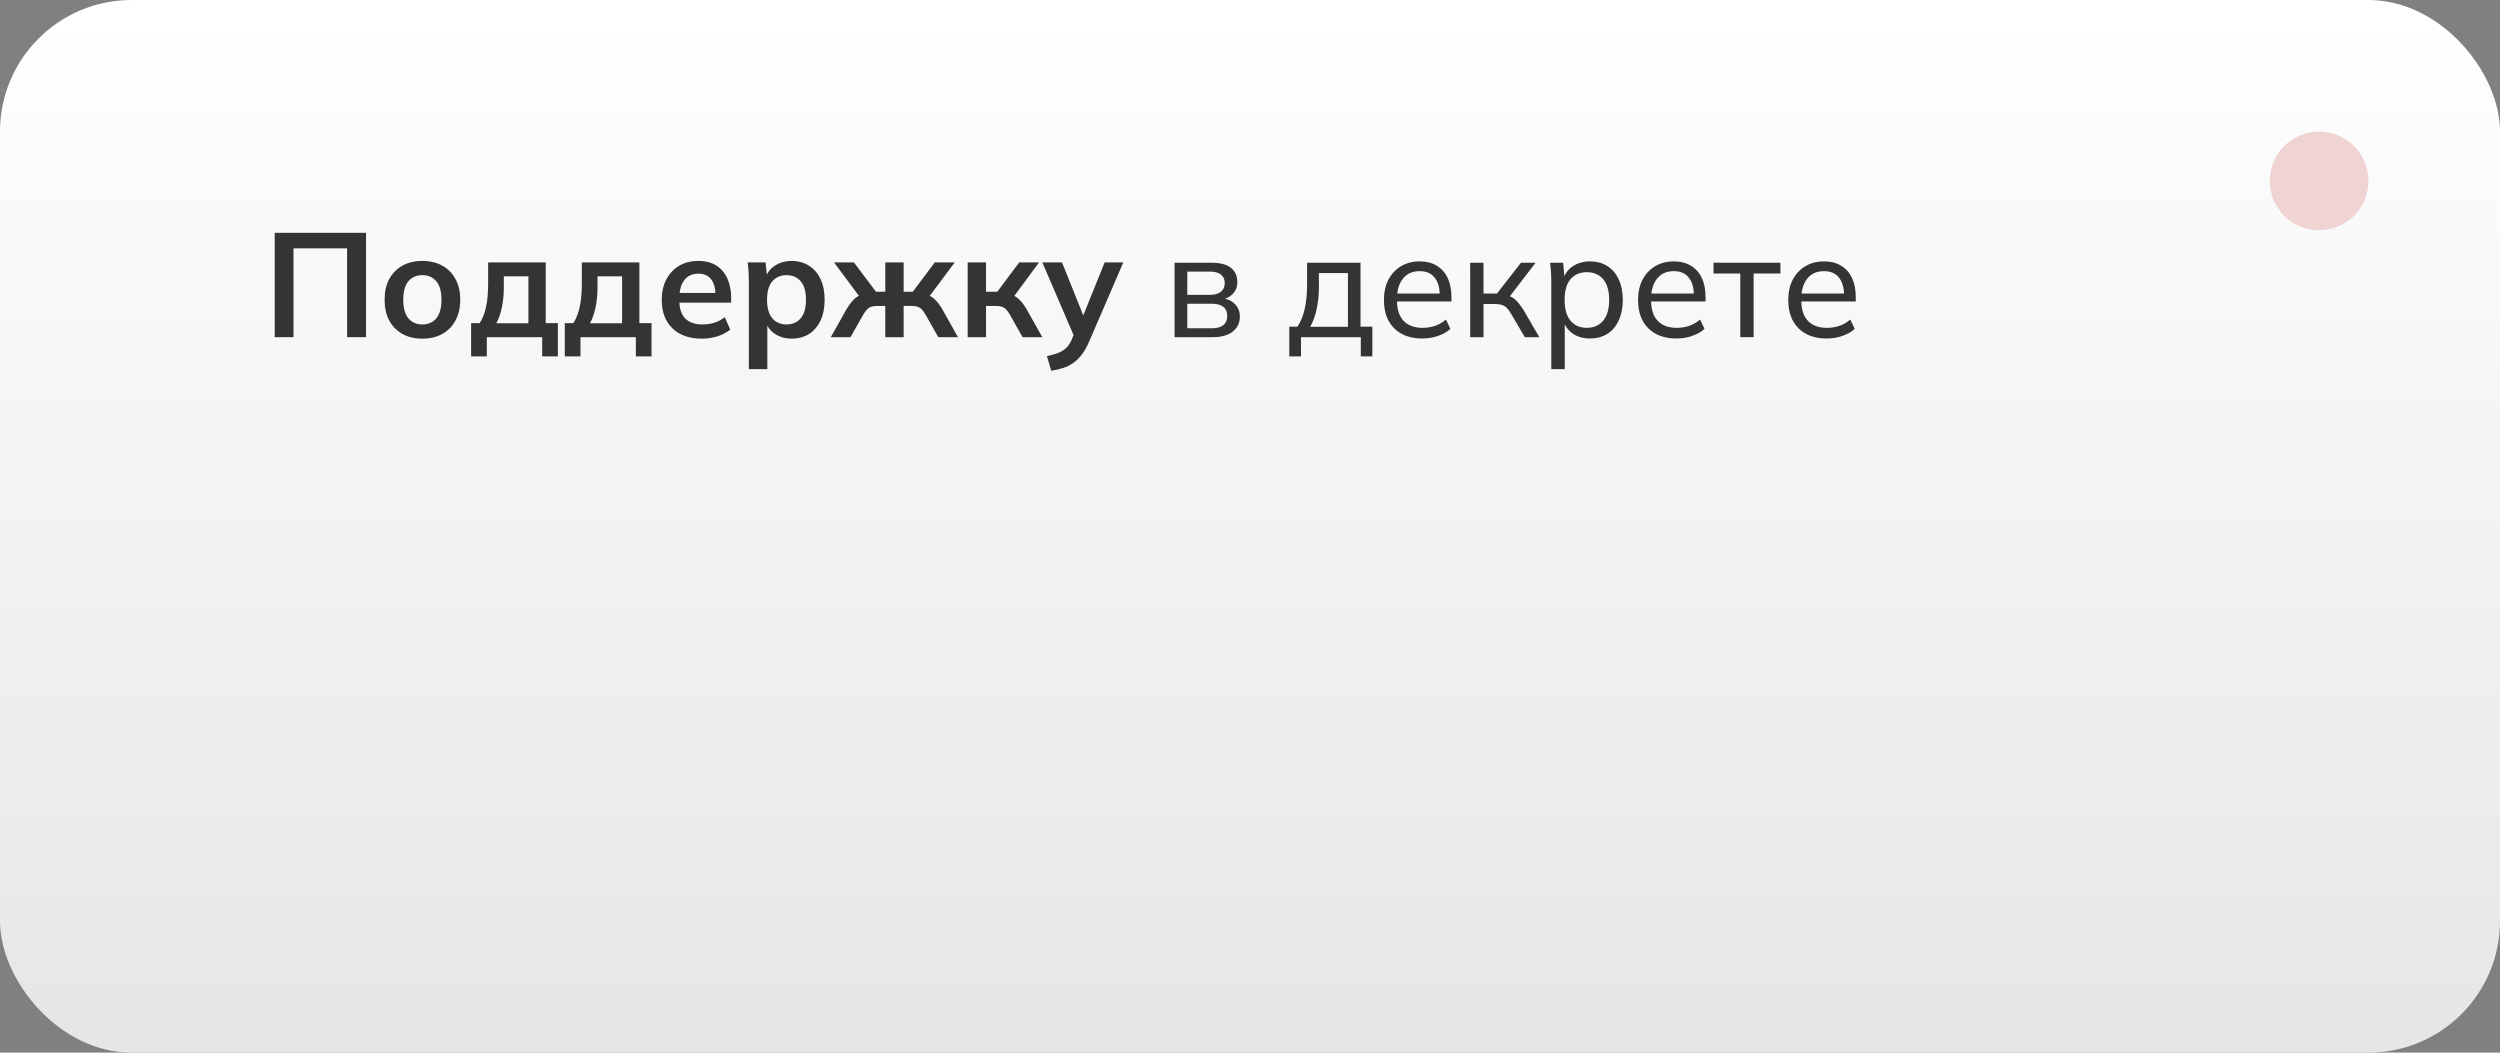 <svg width="304" height="128" viewBox="0 0 304 128" fill="none" xmlns="http://www.w3.org/2000/svg">
<rect x="0" y="0" width="304" height="128" fill="#808080" stroke="none"/>
<rect width="304" height="128" rx="16" fill="url(#paint0_linear_100_232)"/>
<path d="M33.404 41V28.31H44.51V41H42.206V30.2H35.69V41H33.404Z" fill="#343434"/>
<path d="M51.358 41.18C50.422 41.18 49.612 40.988 48.928 40.604C48.244 40.22 47.71 39.674 47.326 38.966C46.954 38.258 46.768 37.418 46.768 36.446C46.768 35.474 46.954 34.64 47.326 33.944C47.71 33.236 48.244 32.69 48.928 32.306C49.612 31.922 50.422 31.73 51.358 31.73C52.294 31.73 53.104 31.922 53.788 32.306C54.484 32.69 55.018 33.236 55.39 33.944C55.774 34.64 55.966 35.474 55.966 36.446C55.966 37.418 55.774 38.258 55.39 38.966C55.018 39.674 54.484 40.22 53.788 40.604C53.104 40.988 52.294 41.18 51.358 41.18ZM51.358 39.452C52.066 39.452 52.63 39.206 53.05 38.714C53.47 38.21 53.68 37.454 53.68 36.446C53.68 35.438 53.47 34.688 53.05 34.196C52.63 33.704 52.066 33.458 51.358 33.458C50.65 33.458 50.086 33.704 49.666 34.196C49.246 34.688 49.036 35.438 49.036 36.446C49.036 37.454 49.246 38.21 49.666 38.714C50.086 39.206 50.65 39.452 51.358 39.452Z" fill="#343434"/>
<path d="M57.288 43.34V39.29H58.332C58.692 38.726 58.95 38.066 59.106 37.31C59.274 36.542 59.358 35.606 59.358 34.502V31.91H66.36V39.29H67.836V43.34H65.928V41H59.196V43.34H57.288ZM60.348 39.308H64.254V33.602H61.266V35.006C61.266 35.81 61.188 36.596 61.032 37.364C60.876 38.132 60.648 38.78 60.348 39.308Z" fill="#343434"/>
<path d="M68.679 43.34V39.29H69.723C70.083 38.726 70.341 38.066 70.497 37.31C70.665 36.542 70.749 35.606 70.749 34.502V31.91H77.751V39.29H79.227V43.34H77.319V41H70.587V43.34H68.679ZM71.739 39.308H75.645V33.602H72.657V35.006C72.657 35.81 72.579 36.596 72.423 37.364C72.267 38.132 72.039 38.78 71.739 39.308Z" fill="#343434"/>
<path d="M85.343 41.18C83.819 41.18 82.625 40.76 81.761 39.92C80.897 39.08 80.465 37.928 80.465 36.464C80.465 35.516 80.651 34.688 81.023 33.98C81.395 33.272 81.911 32.72 82.571 32.324C83.243 31.928 84.023 31.73 84.911 31.73C85.787 31.73 86.519 31.916 87.107 32.288C87.695 32.66 88.139 33.182 88.439 33.854C88.751 34.526 88.907 35.312 88.907 36.212V36.806H82.283V35.618H87.305L86.999 35.87C86.999 35.03 86.819 34.388 86.459 33.944C86.111 33.5 85.601 33.278 84.929 33.278C84.185 33.278 83.609 33.542 83.201 34.07C82.805 34.598 82.607 35.336 82.607 36.284V36.518C82.607 37.502 82.847 38.24 83.327 38.732C83.819 39.212 84.509 39.452 85.397 39.452C85.913 39.452 86.393 39.386 86.837 39.254C87.293 39.11 87.725 38.882 88.133 38.57L88.799 40.082C88.367 40.43 87.851 40.7 87.251 40.892C86.651 41.084 86.015 41.18 85.343 41.18Z" fill="#343434"/>
<path d="M91.059 44.888V34.178C91.059 33.806 91.047 33.428 91.023 33.044C90.999 32.66 90.963 32.282 90.915 31.91H93.093L93.291 33.818H93.093C93.273 33.182 93.651 32.678 94.227 32.306C94.815 31.922 95.493 31.73 96.261 31.73C97.065 31.73 97.767 31.922 98.367 32.306C98.967 32.678 99.435 33.218 99.771 33.926C100.107 34.622 100.275 35.462 100.275 36.446C100.275 37.43 100.107 38.276 99.771 38.984C99.435 39.692 98.967 40.238 98.367 40.622C97.767 40.994 97.065 41.18 96.261 41.18C95.505 41.18 94.839 40.994 94.263 40.622C93.687 40.25 93.303 39.752 93.111 39.128H93.309V44.888H91.059ZM95.631 39.452C96.351 39.452 96.927 39.206 97.359 38.714C97.791 38.21 98.007 37.454 98.007 36.446C98.007 35.438 97.791 34.688 97.359 34.196C96.927 33.704 96.351 33.458 95.631 33.458C94.923 33.458 94.353 33.704 93.921 34.196C93.489 34.688 93.273 35.438 93.273 36.446C93.273 37.454 93.489 38.21 93.921 38.714C94.353 39.206 94.923 39.452 95.631 39.452Z" fill="#343434"/>
<path d="M101.027 41L102.935 37.598C103.175 37.202 103.403 36.878 103.619 36.626C103.847 36.362 104.093 36.158 104.357 36.014C104.621 35.87 104.921 35.78 105.257 35.744L104.789 36.446L101.423 31.91H103.835L106.517 35.474H107.651V31.91H109.883V35.474H110.999L113.663 31.91H116.093L112.709 36.446L112.241 35.744C112.577 35.78 112.877 35.87 113.141 36.014C113.405 36.158 113.651 36.362 113.879 36.626C114.119 36.878 114.353 37.202 114.581 37.598L116.489 41H114.095L112.547 38.264C112.391 37.988 112.235 37.772 112.079 37.616C111.923 37.46 111.749 37.352 111.557 37.292C111.365 37.232 111.131 37.202 110.855 37.202H109.883V41H107.651V37.202H106.661C106.385 37.202 106.151 37.232 105.959 37.292C105.767 37.352 105.593 37.46 105.437 37.616C105.293 37.772 105.137 37.988 104.969 38.264L103.421 41H101.027Z" fill="#343434"/>
<path d="M117.67 41V31.91H119.902V35.474H121.27L123.934 31.91H126.346L122.998 36.446L122.512 35.744C122.848 35.78 123.142 35.87 123.394 36.014C123.658 36.158 123.904 36.362 124.132 36.626C124.372 36.878 124.606 37.202 124.834 37.598L126.742 41H124.348L122.8 38.264C122.644 37.988 122.488 37.772 122.332 37.616C122.176 37.46 122.002 37.352 121.81 37.292C121.618 37.232 121.384 37.202 121.108 37.202H119.902V41H117.67Z" fill="#343434"/>
<path d="M127.828 45.086L127.306 43.304C127.87 43.184 128.344 43.046 128.728 42.89C129.112 42.734 129.43 42.53 129.682 42.278C129.934 42.026 130.144 41.702 130.312 41.306L130.762 40.244L130.708 41.126L126.748 31.91H129.142L131.986 39.002H131.464L134.326 31.91H136.594L132.454 41.504C132.178 42.152 131.878 42.686 131.554 43.106C131.23 43.538 130.882 43.88 130.51 44.132C130.138 44.396 129.73 44.6 129.286 44.744C128.842 44.888 128.356 45.002 127.828 45.086Z" fill="#343434"/>
<path d="M142.828 41V31.946H147.292C148.36 31.946 149.152 32.15 149.668 32.558C150.196 32.966 150.46 33.554 150.46 34.322C150.46 34.898 150.262 35.384 149.866 35.78C149.47 36.164 148.954 36.398 148.318 36.482V36.248C149.074 36.272 149.668 36.494 150.1 36.914C150.544 37.322 150.766 37.85 150.766 38.498C150.766 39.266 150.472 39.878 149.884 40.334C149.308 40.778 148.498 41 147.454 41H142.828ZM144.376 39.92H147.346C147.958 39.92 148.426 39.794 148.75 39.542C149.074 39.278 149.236 38.906 149.236 38.426C149.236 37.934 149.074 37.562 148.75 37.31C148.426 37.058 147.958 36.932 147.346 36.932H144.376V39.92ZM144.376 35.852H147.148C147.712 35.852 148.15 35.726 148.462 35.474C148.774 35.222 148.93 34.874 148.93 34.43C148.93 33.974 148.774 33.626 148.462 33.386C148.15 33.146 147.712 33.026 147.148 33.026H144.376V35.852Z" fill="#343434"/>
<path d="M156.78 43.34V39.722H157.77C158.178 39.11 158.472 38.39 158.652 37.562C158.844 36.734 158.94 35.75 158.94 34.61V31.946H165.438V39.722H166.878V43.34H165.474V41H158.202V43.34H156.78ZM159.318 39.74H163.908V33.206H160.38V34.898C160.38 35.81 160.29 36.698 160.11 37.562C159.93 38.414 159.666 39.14 159.318 39.74Z" fill="#343434"/>
<path d="M172.949 41.162C171.509 41.162 170.369 40.748 169.529 39.92C168.701 39.092 168.287 37.952 168.287 36.5C168.287 35.54 168.467 34.712 168.827 34.016C169.199 33.308 169.709 32.762 170.357 32.378C171.005 31.982 171.761 31.784 172.625 31.784C173.453 31.784 174.155 31.964 174.731 32.324C175.307 32.672 175.745 33.17 176.045 33.818C176.345 34.466 176.495 35.234 176.495 36.122V36.662H169.565V35.69H175.379L175.073 35.924C175.073 34.988 174.863 34.262 174.443 33.746C174.035 33.23 173.429 32.972 172.625 32.972C171.749 32.972 171.071 33.278 170.591 33.89C170.111 34.49 169.871 35.312 169.871 36.356V36.518C169.871 37.622 170.141 38.456 170.681 39.02C171.233 39.584 171.995 39.866 172.967 39.866C173.507 39.866 174.011 39.788 174.479 39.632C174.947 39.476 175.397 39.218 175.829 38.858L176.369 39.992C175.961 40.364 175.451 40.652 174.839 40.856C174.239 41.06 173.609 41.162 172.949 41.162Z" fill="#343434"/>
<path d="M178.775 41V31.946H180.395V35.69H182.033L184.949 31.946H186.731L183.347 36.356L182.915 35.852C183.263 35.888 183.563 35.978 183.815 36.122C184.067 36.254 184.307 36.452 184.535 36.716C184.775 36.98 185.033 37.334 185.309 37.778L187.181 41H185.417L183.779 38.21C183.599 37.886 183.419 37.634 183.239 37.454C183.059 37.274 182.855 37.148 182.627 37.076C182.411 37.004 182.135 36.968 181.799 36.968H180.395V41H178.775Z" fill="#343434"/>
<path d="M188.637 44.888V34.088C188.637 33.74 188.625 33.386 188.601 33.026C188.577 32.666 188.541 32.306 188.493 31.946H190.077L190.275 34.034H190.077C190.257 33.338 190.641 32.792 191.229 32.396C191.817 31.988 192.519 31.784 193.335 31.784C194.139 31.784 194.841 31.97 195.441 32.342C196.041 32.714 196.503 33.254 196.827 33.962C197.163 34.658 197.331 35.492 197.331 36.464C197.331 37.436 197.163 38.276 196.827 38.984C196.503 39.692 196.041 40.232 195.441 40.604C194.841 40.976 194.139 41.162 193.335 41.162C192.531 41.162 191.835 40.964 191.247 40.568C190.671 40.16 190.281 39.614 190.077 38.93H190.275V44.888H188.637ZM192.957 39.866C193.785 39.866 194.445 39.578 194.937 39.002C195.429 38.426 195.675 37.58 195.675 36.464C195.675 35.348 195.429 34.508 194.937 33.944C194.445 33.38 193.785 33.098 192.957 33.098C192.129 33.098 191.469 33.38 190.977 33.944C190.497 34.508 190.257 35.348 190.257 36.464C190.257 37.58 190.497 38.426 190.977 39.002C191.469 39.578 192.129 39.866 192.957 39.866Z" fill="#343434"/>
<path d="M203.851 41.162C202.411 41.162 201.271 40.748 200.431 39.92C199.603 39.092 199.189 37.952 199.189 36.5C199.189 35.54 199.369 34.712 199.729 34.016C200.101 33.308 200.611 32.762 201.259 32.378C201.907 31.982 202.663 31.784 203.527 31.784C204.355 31.784 205.057 31.964 205.633 32.324C206.209 32.672 206.647 33.17 206.947 33.818C207.247 34.466 207.397 35.234 207.397 36.122V36.662H200.467V35.69H206.281L205.975 35.924C205.975 34.988 205.765 34.262 205.345 33.746C204.937 33.23 204.331 32.972 203.527 32.972C202.651 32.972 201.973 33.278 201.493 33.89C201.013 34.49 200.773 35.312 200.773 36.356V36.518C200.773 37.622 201.043 38.456 201.583 39.02C202.135 39.584 202.897 39.866 203.869 39.866C204.409 39.866 204.913 39.788 205.381 39.632C205.849 39.476 206.299 39.218 206.731 38.858L207.271 39.992C206.863 40.364 206.353 40.652 205.741 40.856C205.141 41.06 204.511 41.162 203.851 41.162Z" fill="#343434"/>
<path d="M211.621 41V33.26H208.363V31.946H216.499V33.26H213.241V41H211.621Z" fill="#343434"/>
<path d="M222.115 41.162C220.675 41.162 219.535 40.748 218.695 39.92C217.867 39.092 217.453 37.952 217.453 36.5C217.453 35.54 217.633 34.712 217.993 34.016C218.365 33.308 218.875 32.762 219.523 32.378C220.171 31.982 220.927 31.784 221.791 31.784C222.619 31.784 223.321 31.964 223.897 32.324C224.473 32.672 224.911 33.17 225.211 33.818C225.511 34.466 225.661 35.234 225.661 36.122V36.662H218.731V35.69H224.545L224.239 35.924C224.239 34.988 224.029 34.262 223.609 33.746C223.201 33.23 222.595 32.972 221.791 32.972C220.915 32.972 220.237 33.278 219.757 33.89C219.277 34.49 219.037 35.312 219.037 36.356V36.518C219.037 37.622 219.307 38.456 219.847 39.02C220.399 39.584 221.161 39.866 222.133 39.866C222.673 39.866 223.177 39.788 223.645 39.632C224.113 39.476 224.563 39.218 224.995 38.858L225.535 39.992C225.127 40.364 224.617 40.652 224.005 40.856C223.405 41.06 222.775 41.162 222.115 41.162Z" fill="#343434"/>
<path d="M288 22C288 25.314 285.314 28 282 28C278.686 28 276 25.314 276 22C276 18.686 278.686 16 282 16C285.314 16 288 18.686 288 22Z" fill="#F0D3D3"/>
<defs>
<linearGradient id="paint0_linear_100_232" x1="152" y1="0" x2="152" y2="128" gradientUnits="userSpaceOnUse">
<stop stop-color="white"/>
<stop offset="1" stop-color="white" stop-opacity="0.8"/>
</linearGradient>
</defs>
</svg>
